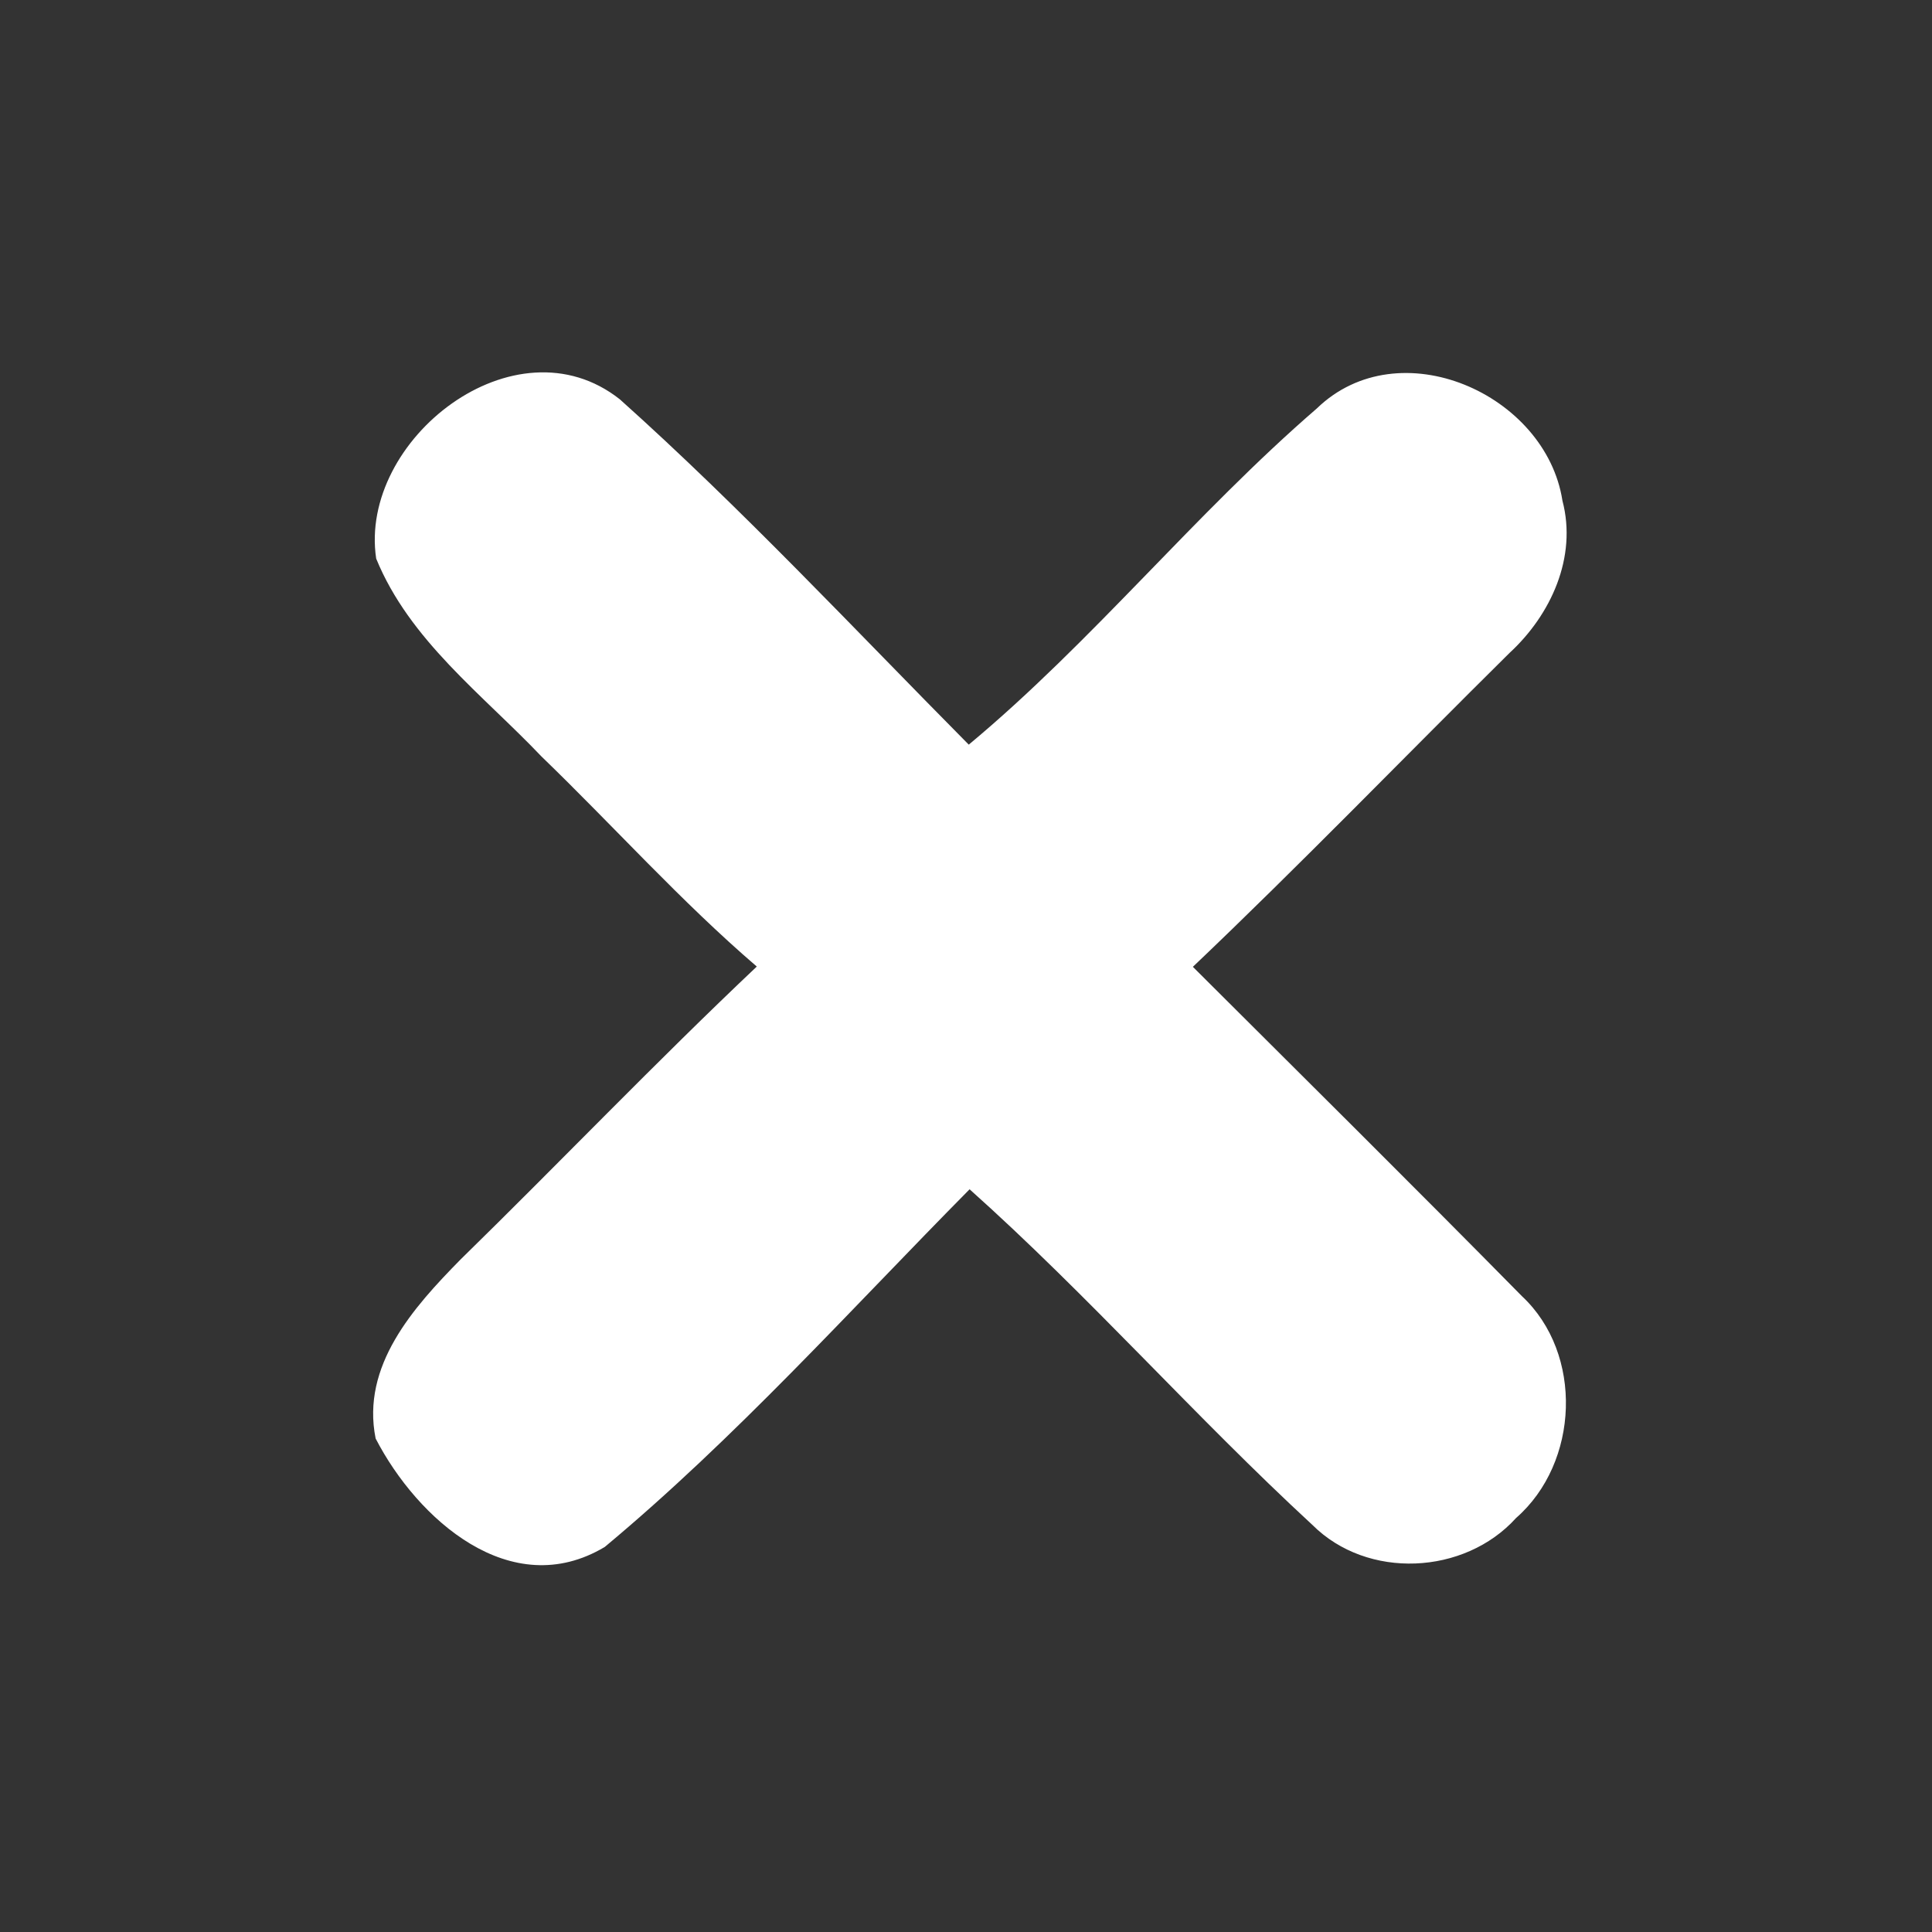 <?xml version="1.0" encoding="UTF-8" ?>
<!DOCTYPE svg PUBLIC "-//W3C//DTD SVG 1.1//EN" "http://www.w3.org/Graphics/SVG/1.1/DTD/svg11.dtd">
<svg width="70pt" height="70pt" viewBox="0 0 70 70" version="1.1" xmlns="http://www.w3.org/2000/svg">
<rect x="0" y="0" width="70" height="70" fill="#333333" stroke="none"/>
<g id="#ffffffff">
<path fill="#ffffff" opacity="1.00" d=" M 13.63 20.24 C 12.98 15.93 18.67 11.47 22.46 14.47 C 26.87 18.42 30.93 22.77 35.10 26.98 C 39.58 23.25 43.29 18.62 47.71 14.80 C 50.69 11.91 56.01 14.27 56.61 18.14 C 57.15 20.19 56.19 22.28 54.69 23.66 C 50.86 27.45 47.12 31.32 43.22 35.03 C 47.20 39.00 51.19 42.95 55.14 46.96 C 57.38 49.05 57.22 53.00 54.93 55.00 C 53.06 57.07 49.54 57.24 47.55 55.25 C 43.29 51.32 39.45 46.95 35.13 43.09 C 30.80 47.47 26.64 52.11 21.91 56.05 C 18.51 58.08 15.12 55.04 13.61 52.12 C 13.08 49.48 14.98 47.37 16.68 45.64 C 20.28 42.12 23.76 38.48 27.42 35.02 C 24.66 32.65 22.23 29.93 19.62 27.41 C 17.48 25.16 14.84 23.20 13.63 20.24 Z" />
</g>
</svg>
